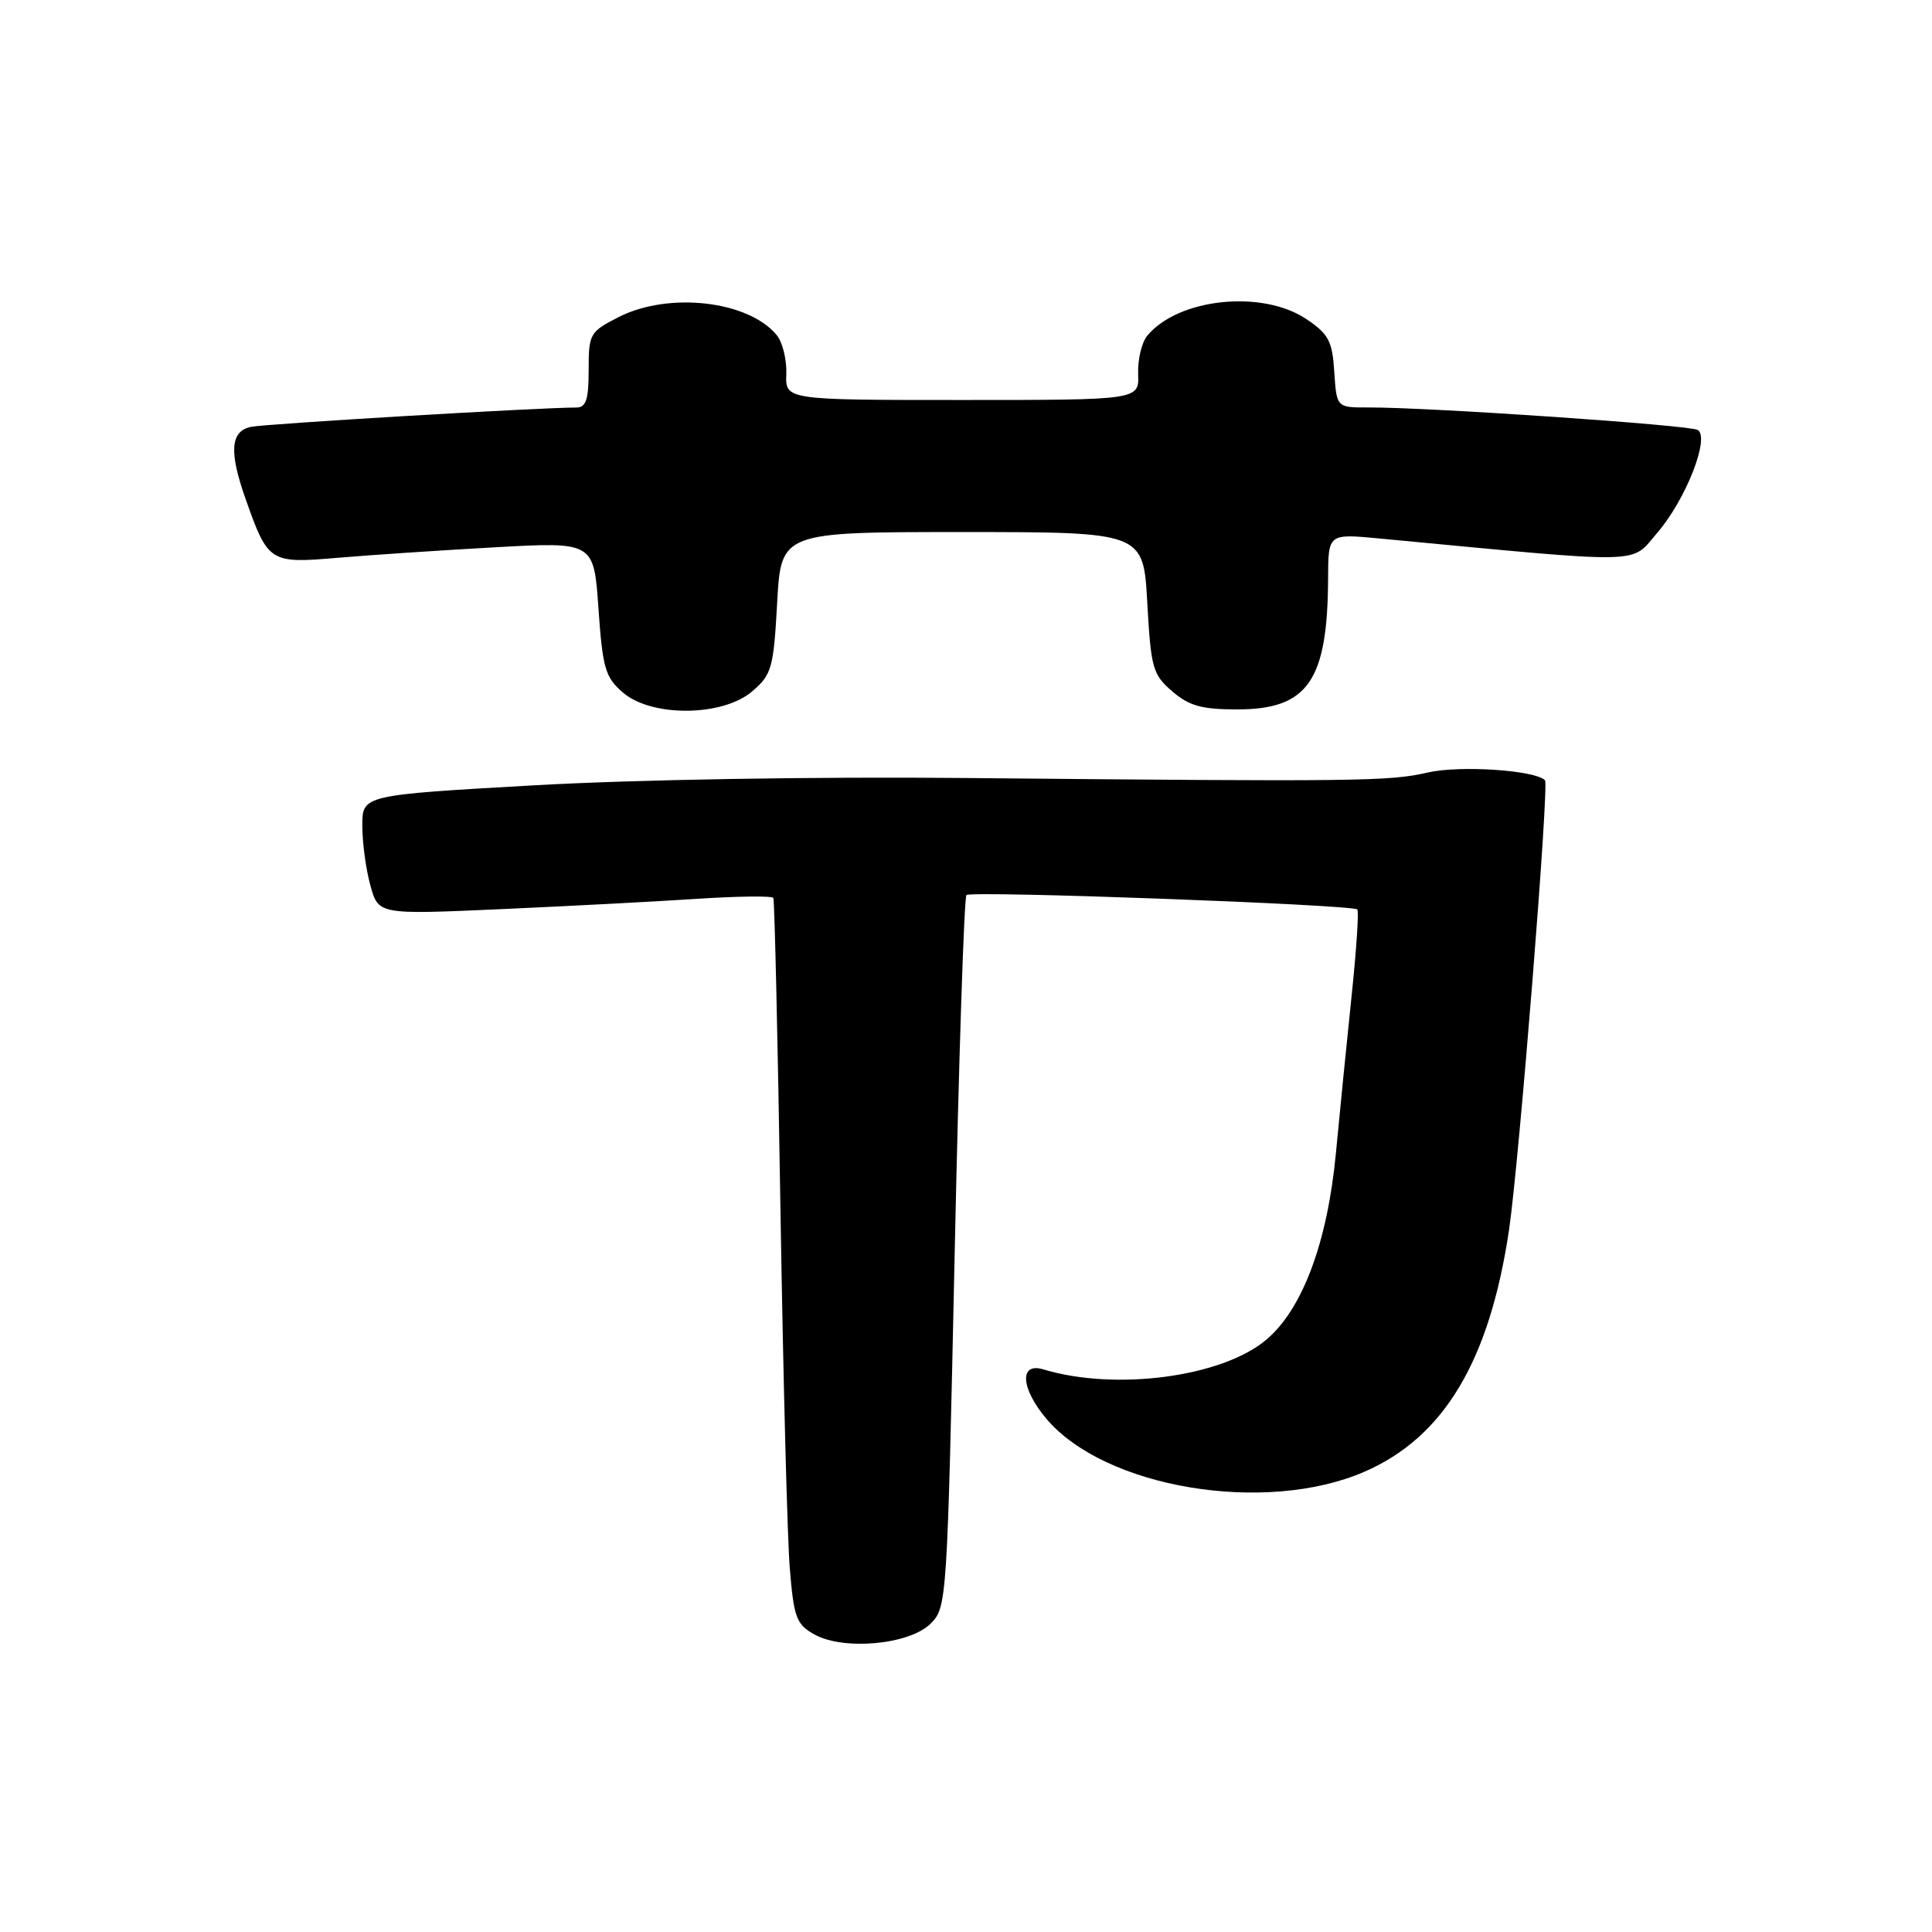 <?xml version="1.0" encoding="UTF-8" standalone="no"?>
<!DOCTYPE svg PUBLIC "-//W3C//DTD SVG 1.1//EN" "http://www.w3.org/Graphics/SVG/1.1/DTD/svg11.dtd" >
<svg xmlns="http://www.w3.org/2000/svg" xmlns:xlink="http://www.w3.org/1999/xlink" version="1.1" viewBox="0 0 256 256">
 <g >
 <path fill="currentColor"
d=" M 123.31 215.14 C 125.47 212.98 125.51 212.33 126.50 166.05 C 127.05 140.26 127.75 118.91 128.06 118.60 C 128.67 118.00 179.19 119.86 179.85 120.51 C 180.07 120.73 179.74 125.77 179.12 131.71 C 178.50 137.64 177.55 147.15 177.01 152.84 C 175.89 164.63 172.58 173.49 167.78 177.53 C 161.91 182.47 147.81 184.34 138.25 181.45 C 135.04 180.48 135.24 183.94 138.63 187.97 C 146.37 197.17 167.62 200.72 180.78 195.02 C 191.32 190.45 197.37 180.34 199.95 163.00 C 201.29 153.97 205.29 103.96 204.72 103.39 C 203.38 102.04 193.42 101.39 189.19 102.36 C 184.12 103.54 180.02 103.58 128.00 103.09 C 107.84 102.90 84.05 103.30 70.75 104.06 C 48.00 105.35 48.00 105.35 48.01 109.42 C 48.01 111.67 48.49 115.23 49.08 117.34 C 50.15 121.19 50.15 121.19 66.32 120.47 C 75.22 120.07 86.92 119.46 92.33 119.10 C 97.74 118.75 102.30 118.69 102.47 118.98 C 102.63 119.27 103.06 137.72 103.41 160.00 C 103.77 182.28 104.32 203.78 104.65 207.78 C 105.18 214.30 105.51 215.22 107.87 216.55 C 111.75 218.74 120.50 217.94 123.31 215.14 Z  M 99.68 91.60 C 102.26 89.38 102.50 88.54 102.98 79.85 C 103.50 70.50 103.50 70.50 127.50 70.50 C 151.50 70.50 151.50 70.50 152.02 79.85 C 152.50 88.54 152.74 89.38 155.32 91.60 C 157.58 93.54 159.23 94.00 163.94 94.00 C 173.31 94.00 175.92 90.22 175.98 76.61 C 176.00 70.71 176.00 70.71 182.75 71.35 C 218.59 74.74 215.97 74.80 219.58 70.62 C 223.35 66.26 226.61 57.99 224.96 56.97 C 223.92 56.33 189.33 53.96 181.30 53.99 C 177.11 54.00 177.11 54.00 176.80 49.28 C 176.54 45.19 176.05 44.26 173.10 42.28 C 167.26 38.36 156.14 39.51 152.02 44.48 C 151.28 45.37 150.74 47.65 150.81 49.55 C 150.94 53.00 150.94 53.00 127.50 53.00 C 104.06 53.00 104.06 53.00 104.19 49.55 C 104.26 47.65 103.69 45.33 102.91 44.39 C 99.13 39.83 88.59 38.64 81.96 42.02 C 78.15 43.97 78.00 44.23 78.00 49.02 C 78.00 52.95 77.66 54.00 76.37 54.00 C 71.46 54.00 35.15 56.16 33.25 56.56 C 30.53 57.14 30.33 59.85 32.54 66.11 C 35.51 74.52 35.75 74.68 44.64 73.92 C 48.96 73.55 58.39 72.92 65.59 72.52 C 78.69 71.79 78.69 71.79 79.30 80.65 C 79.85 88.54 80.20 89.74 82.52 91.75 C 86.32 95.05 95.76 94.97 99.68 91.60 Z "/>
</g>
</svg>